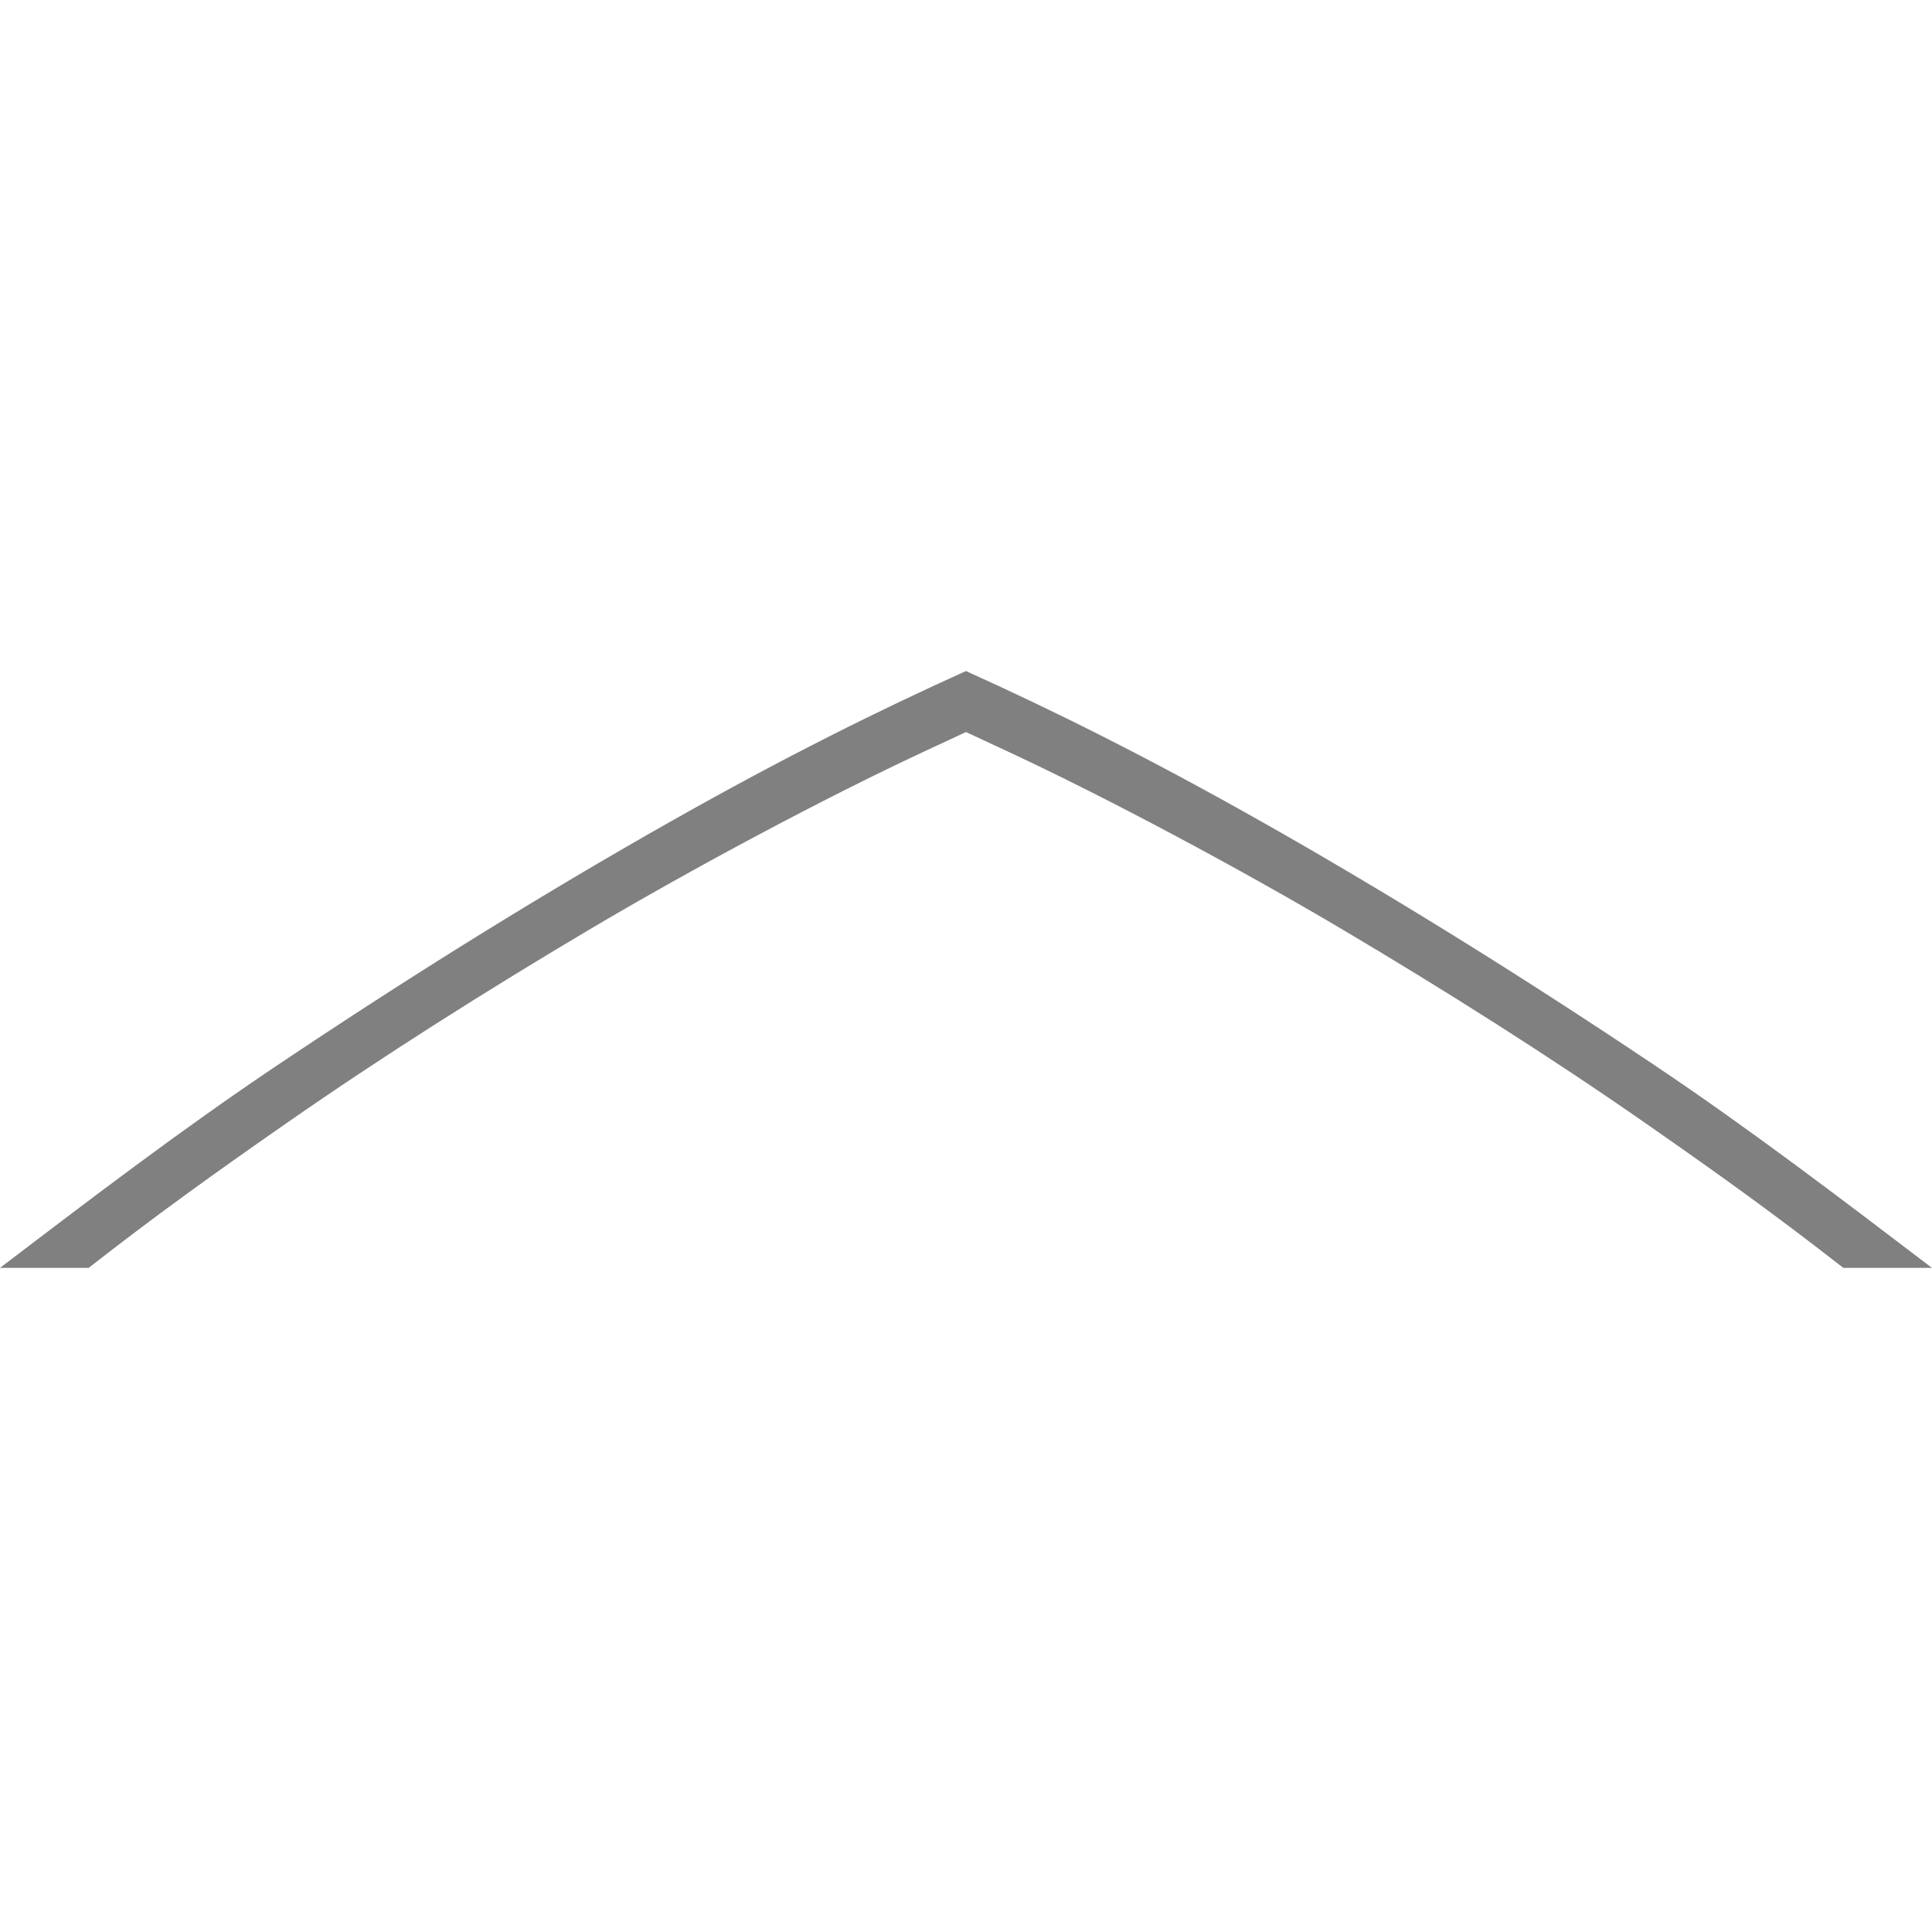 <?xml version="1.0" encoding="UTF-8" standalone="no"?>
<!-- Created with Inkscape (http://www.inkscape.org/) -->

<svg
   xmlns:dc="http://purl.org/dc/elements/1.1/"
   xmlns:cc="http://creativecommons.org/ns#"
   xmlns:rdf="http://www.w3.org/1999/02/22-rdf-syntax-ns#"
   xmlns:svg="http://www.w3.org/2000/svg"
   xmlns="http://www.w3.org/2000/svg"
   xmlns:sodipodi="http://sodipodi.sourceforge.net/DTD/sodipodi-0.dtd"
   xmlns:inkscape="http://www.inkscape.org/namespaces/inkscape"
   width="96"
   height="96"
   id="svg4874"
   version="1.1"
   inkscape:version="0.91+devel r"
   viewBox="0 0 96 96"
   sodipodi:docname="toolkit_chevron-up_4gu.svg">
  <defs
     id="defs4876">
    <clipPath
       clipPathUnits="userSpaceOnUse"
       id="clipPath16">
      <path
         d="m 0,595.28 841.89,0 L 841.89,0 0,0 0,595.28 Z"
         id="path18"
         inkscape:connector-curvature="0" />
    </clipPath>
  </defs>
  <sodipodi:namedview
     id="base"
     pagecolor="#ffffff"
     bordercolor="#000000"
     borderopacity="1"
     inkscape:pageopacity="0.0"
     inkscape:pageshadow="2"
     inkscape:zoom="12.5"
     inkscape:cx="14.189643"
     inkscape:cy="44.060534"
     inkscape:document-units="px"
     inkscape:current-layer="layer1"
     showgrid="true"
     showborder="true"
     fit-margin-top="0"
     fit-margin-left="0"
     fit-margin-right="0"
     fit-margin-bottom="0"
     inkscape:snap-bbox="true"
     inkscape:bbox-paths="true"
     inkscape:bbox-nodes="true"
     inkscape:snap-bbox-edge-midpoints="true"
     inkscape:snap-bbox-midpoints="true"
     inkscape:object-paths="true"
     inkscape:snap-intersection-paths="true"
     inkscape:object-nodes="false"
     inkscape:snap-smooth-nodes="false"
     inkscape:snap-midpoints="false"
     inkscape:snap-object-midpoints="true"
     inkscape:snap-center="true"
     showguides="false"
     inkscape:guide-bbox="true"
     inkscape:snap-global="true"
     inkscape:snap-others="false"
     inkscape:showpageshadow="false">
    <inkscape:grid
       type="xygrid"
       id="grid5451"
       empspacing="24"
       empcolor="#0000ff"
       empopacity="0.502" />
    <sodipodi:guide
       orientation="1,0"
       position="8,-8"
       id="guide4063"
       inkscape:locked="false" />
    <sodipodi:guide
       orientation="1,0"
       position="4,-8"
       id="guide4065"
       inkscape:locked="false" />
    <sodipodi:guide
       orientation="0,1"
       position="-8,88"
       id="guide4067"
       inkscape:locked="false" />
    <sodipodi:guide
       orientation="0,1"
       position="-8,92"
       id="guide4069"
       inkscape:locked="false" />
    <sodipodi:guide
       orientation="0,1"
       position="104,4"
       id="guide4071"
       inkscape:locked="false" />
    <sodipodi:guide
       orientation="0,1"
       position="-5,8"
       id="guide4073"
       inkscape:locked="false" />
    <sodipodi:guide
       orientation="1,0"
       position="88,-8"
       id="guide4077"
       inkscape:locked="false" />
    <sodipodi:guide
       orientation="0,1"
       position="-8,84"
       id="guide4074"
       inkscape:locked="false" />
    <sodipodi:guide
       orientation="1,0"
       position="12,-8"
       id="guide4076"
       inkscape:locked="false" />
    <sodipodi:guide
       orientation="1,0"
       position="84,-8"
       id="guide4080"
       inkscape:locked="false" />
    <sodipodi:guide
       position="48,-8"
       orientation="1,0"
       id="guide4170"
       inkscape:locked="false" />
    <sodipodi:guide
       position="-8,48"
       orientation="0,1"
       id="guide4172"
       inkscape:locked="false" />
    <sodipodi:guide
       position="92,-8"
       orientation="1,0"
       id="guide4760"
       inkscape:locked="false" />
    <sodipodi:guide
       position="104,12"
       orientation="0,1"
       id="guide4207"
       inkscape:locked="false" />
  </sodipodi:namedview>
  <g
     inkscape:label="Layer 1"
     inkscape:groupmode="layer"
     id="layer1"
     transform="translate(67.857,-78.505)">
    <rect
       style="color:#000000;display:inline;overflow:visible;visibility:visible;fill:none;stroke:none;stroke-width:3.999;marker:none;enable-background:accumulate"
       id="rect4782-01"
       width="96"
       height="96"
       x="78.505"
       y="-67.857"
       transform="matrix(0,1,1,0,0,0)" />
    <path
       style="display:inline;fill:#808080;fill-opacity:1;fill-rule:nonzero;stroke:none;stroke-width:1"
       d="m -67.857,141.505 h 4.404 c 3.388,-2.646 6.136,-4.616 9.773,-7.15 4.8,-3.345 9.995,-6.626 15.07,-9.637 5.21,-3.09 11.761,-6.58 16.625,-8.848 l 2.127,-0.99 2.127,0.99 c 4.864,2.268 11.415,5.758 16.625,8.848 5.075,3.01 10.27,6.292 15.07,9.637 3.638,2.535 6.385,4.504 9.773,7.15 h 4.404 c -4.544,-3.46 -9.087,-6.92 -13.723,-10.029 -6.779,-4.547 -13.353,-8.62 -19.713,-12.215 v 0.002 c -5.595,-3.162 -10.293,-5.488 -14.564,-7.414 -4.272,1.926 -8.97,4.252 -14.564,7.414 v -0.002 c -6.36,3.595 -12.934,7.667 -19.713,12.215 -4.636,3.109 -9.179,6.57 -13.723,10.029 z"
       id="path4265-0-4"
       inkscape:connector-curvature="0" />
  </g>
</svg>
